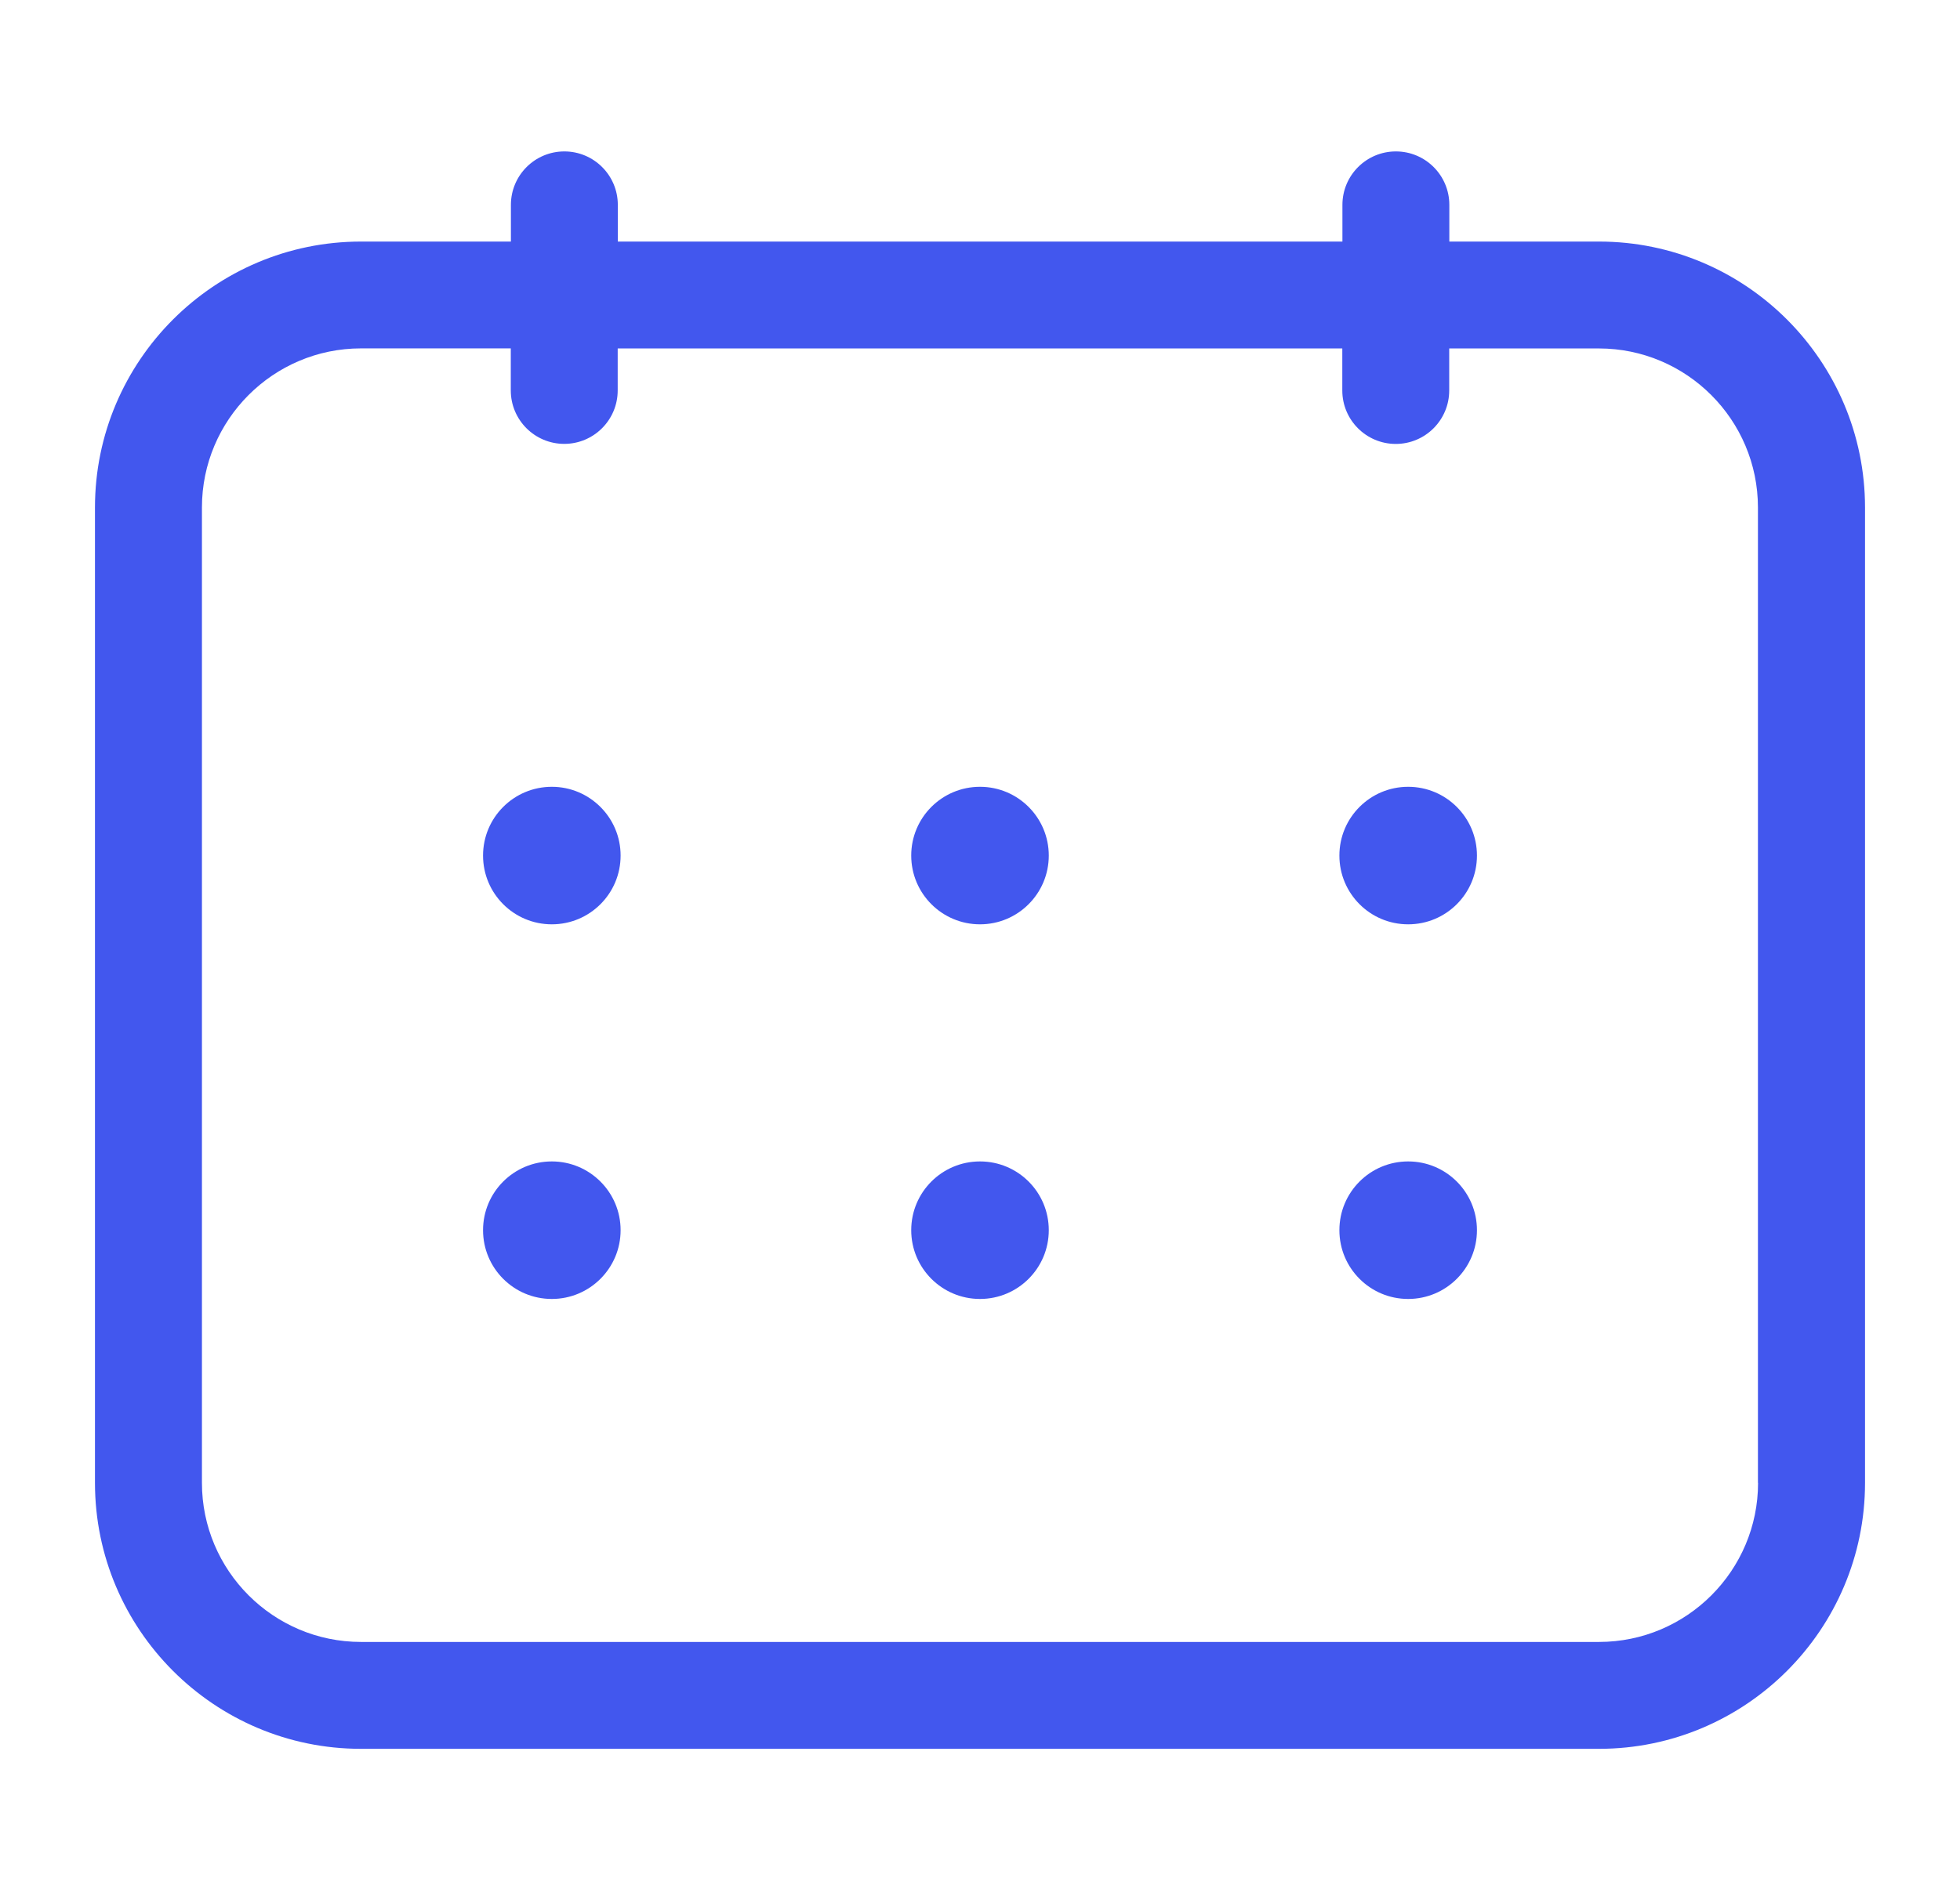 <svg width="33" height="32" viewBox="0 0 33 32" fill="none" xmlns="http://www.w3.org/2000/svg">
<path d="M26.922 4.068H24.402V3.45C24.402 2.953 23.999 2.55 23.502 2.55C23.005 2.55 22.602 2.953 22.602 3.45V4.068H10.402V3.45C10.402 2.953 9.999 2.55 9.502 2.55C9.005 2.55 8.602 2.953 8.602 3.45V4.068H6.078C3.608 4.068 1.599 6.077 1.599 8.547V24.972C1.599 27.442 3.608 29.451 6.078 29.451H26.922C29.392 29.451 31.401 27.442 31.401 24.972V8.546C31.4 6.077 29.392 4.068 26.922 4.068ZM29.6 24.972C29.6 26.449 28.399 27.651 26.922 27.651H6.078C4.601 27.651 3.4 26.449 3.4 24.972V8.546C3.4 7.069 4.601 5.867 6.078 5.867H8.6V6.575C8.6 7.072 9.003 7.475 9.5 7.475C9.997 7.475 10.4 7.072 10.4 6.575V5.868H22.6V6.576C22.6 7.073 23.003 7.476 23.5 7.476C23.997 7.476 24.4 7.073 24.4 6.576V5.868H26.92C28.397 5.868 29.598 7.07 29.598 8.547V24.972H29.6Z" fill="#4257EE"/>
<path d="M9.291 13.25C8.651 13.25 8.133 13.768 8.133 14.408C8.133 15.048 8.651 15.566 9.291 15.566C9.931 15.566 10.449 15.048 10.449 14.408C10.449 13.769 9.93 13.25 9.291 13.25ZM16.5 13.25C15.86 13.25 15.342 13.768 15.342 14.408C15.342 15.048 15.861 15.566 16.5 15.566C17.139 15.566 17.658 15.048 17.658 14.408C17.658 13.769 17.14 13.25 16.5 13.25ZM23.709 13.25C23.069 13.25 22.551 13.768 22.551 14.408C22.551 15.048 23.069 15.566 23.709 15.566C24.349 15.566 24.867 15.048 24.867 14.408C24.867 13.769 24.349 13.25 23.709 13.25ZM9.291 19.559C8.651 19.559 8.133 20.077 8.133 20.717C8.133 21.357 8.651 21.875 9.291 21.875C9.931 21.875 10.449 21.356 10.449 20.717C10.449 20.077 9.93 19.559 9.291 19.559Z" fill="#4257EE"/>
<path d="M16.5 21.875C17.14 21.875 17.658 21.356 17.658 20.717C17.658 20.077 17.14 19.559 16.5 19.559C15.86 19.559 15.342 20.077 15.342 20.717C15.342 21.356 15.86 21.875 16.5 21.875Z" fill="#4257EE"/>
<path d="M23.709 19.559C23.069 19.559 22.551 20.077 22.551 20.717C22.551 21.357 23.069 21.875 23.709 21.875C24.349 21.875 24.867 21.356 24.867 20.717C24.867 20.077 24.349 19.559 23.709 19.559Z" fill="#4257EE"/>
</svg>
